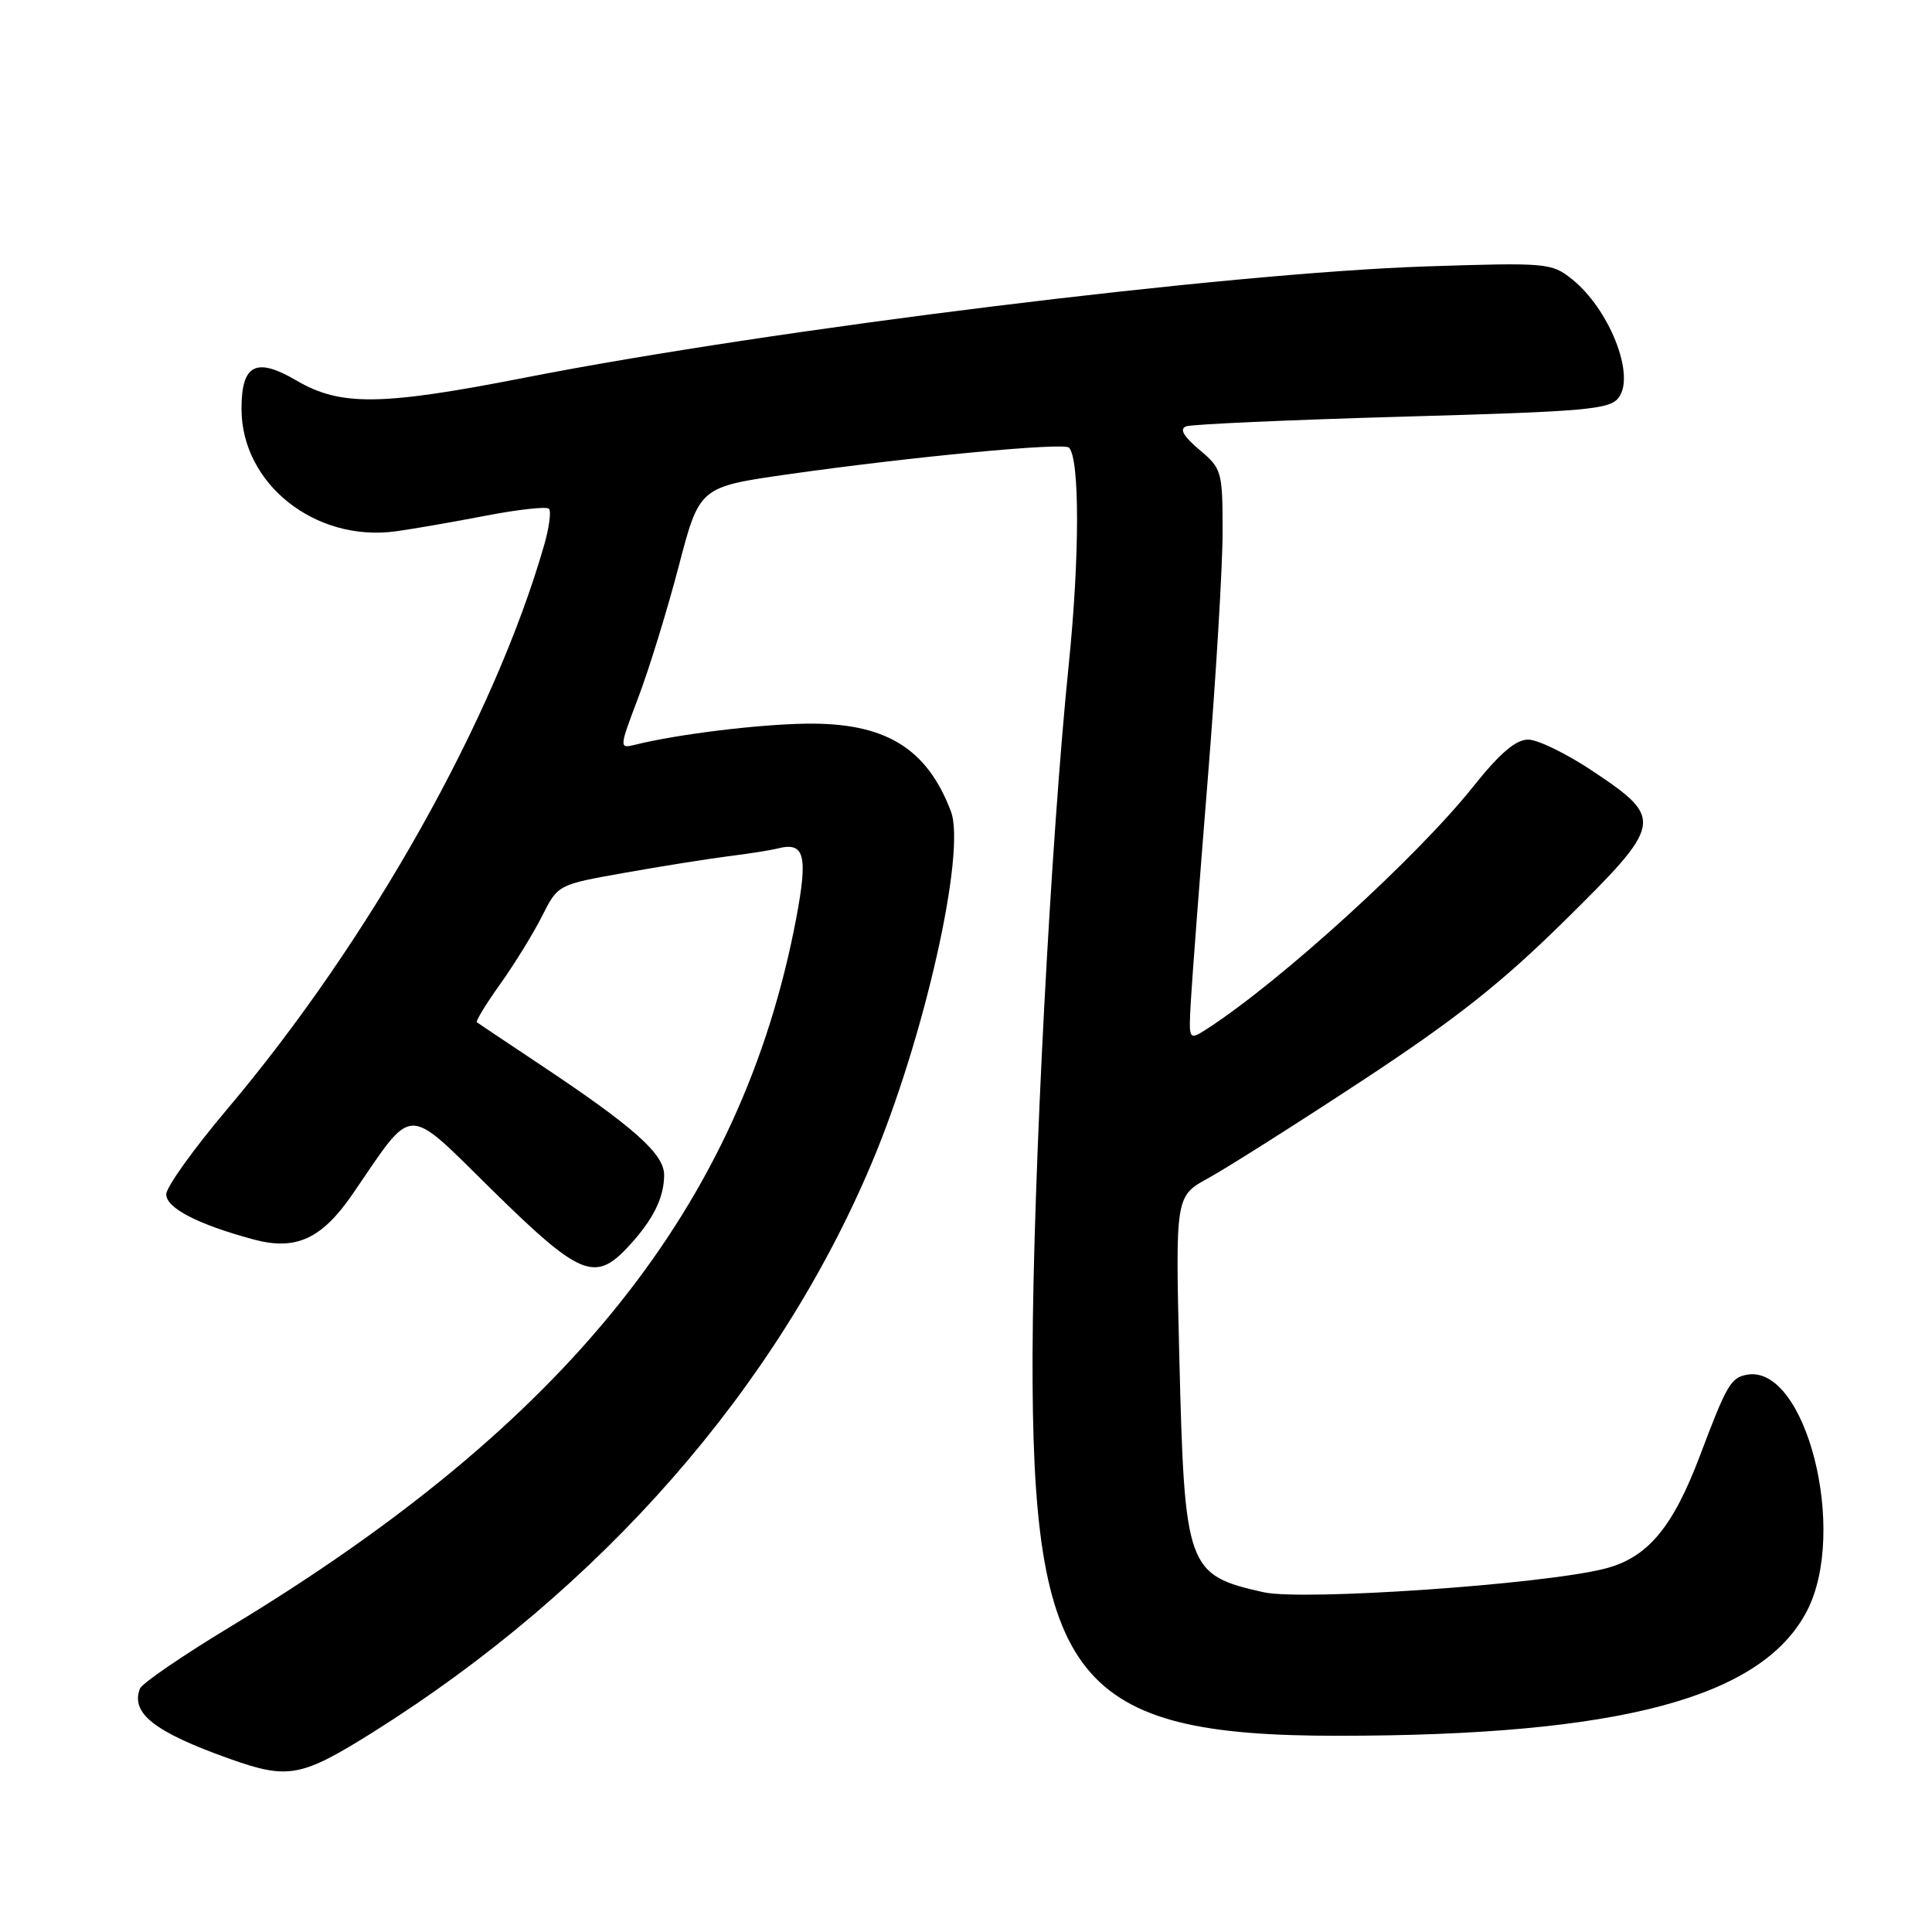 <?xml version="1.0" encoding="UTF-8" standalone="no"?>
<!DOCTYPE svg PUBLIC "-//W3C//DTD SVG 1.1//EN" "http://www.w3.org/Graphics/SVG/1.1/DTD/svg11.dtd" >
<svg xmlns="http://www.w3.org/2000/svg" xmlns:xlink="http://www.w3.org/1999/xlink" version="1.1" viewBox="0 0 256 256">
 <g >
 <path fill="currentColor"
d=" M 49.45 229.51 C 79.61 210.57 102.93 183.96 115.50 154.13 C 122.48 137.59 128.04 112.88 126.00 107.51 C 122.80 99.08 117.26 95.73 106.76 95.89 C 100.37 95.99 89.79 97.29 84.25 98.66 C 82.01 99.21 82.01 99.21 84.60 92.36 C 86.03 88.59 88.43 80.78 89.94 75.01 C 92.68 64.52 92.68 64.52 104.46 62.84 C 120.71 60.53 140.94 58.61 141.64 59.31 C 143.08 60.75 143.07 73.80 141.62 88.00 C 139.24 111.25 136.90 155.82 136.82 179.50 C 136.68 222.76 142.48 230.01 177.30 230.00 C 214.60 229.99 233.41 224.99 239.41 213.50 C 244.94 202.91 239.25 180.62 231.41 182.17 C 229.34 182.57 228.77 183.56 225.28 192.81 C 221.64 202.46 218.29 206.44 212.59 207.87 C 204.31 209.96 172.60 212.14 167.43 210.98 C 157.27 208.71 156.96 207.84 156.27 180.00 C 155.74 158.50 155.74 158.50 160.12 156.10 C 162.53 154.78 171.70 148.98 180.50 143.19 C 192.87 135.06 198.96 130.25 207.34 121.98 C 220.38 109.11 220.50 108.51 211.16 102.25 C 207.67 99.91 203.77 98.00 202.50 98.00 C 200.84 98.00 198.73 99.81 195.19 104.25 C 187.77 113.56 169.70 130.01 160.00 136.29 C 157.50 137.90 157.50 137.90 157.79 132.70 C 157.95 129.84 158.96 116.54 160.04 103.15 C 161.12 89.76 162.00 75.07 162.00 70.49 C 162.00 62.43 161.90 62.10 158.92 59.59 C 156.81 57.81 156.26 56.84 157.17 56.49 C 157.90 56.22 170.81 55.64 185.85 55.21 C 210.44 54.52 213.34 54.26 214.51 52.65 C 216.70 49.66 213.22 40.92 208.27 36.97 C 205.60 34.84 204.93 34.78 189.00 35.30 C 162.56 36.18 102.42 43.60 69.50 50.05 C 50.51 53.77 45.11 53.84 39.28 50.42 C 33.92 47.28 32.00 48.27 32.00 54.17 C 32.00 64.12 41.78 71.87 52.46 70.40 C 54.68 70.10 60.03 69.17 64.33 68.34 C 68.64 67.51 72.43 67.09 72.74 67.41 C 73.06 67.73 72.77 69.90 72.10 72.24 C 65.48 95.26 48.99 124.61 30.08 147.00 C 25.67 152.22 22.04 157.28 22.03 158.24 C 22.00 160.06 26.20 162.24 33.62 164.24 C 39.22 165.74 42.64 164.17 46.73 158.21 C 54.97 146.20 53.55 146.23 65.28 157.75 C 76.81 169.08 78.83 169.92 83.19 165.25 C 86.51 161.69 88.00 158.73 88.00 155.69 C 88.00 152.89 83.98 149.32 71.50 141.02 C 67.10 138.09 63.36 135.59 63.18 135.45 C 63.01 135.31 64.41 133.01 66.31 130.35 C 68.21 127.68 70.70 123.64 71.84 121.36 C 73.93 117.22 73.93 117.22 82.71 115.66 C 87.55 114.80 93.75 113.81 96.50 113.46 C 99.25 113.12 102.17 112.65 103.00 112.44 C 106.61 111.49 107.09 113.28 105.50 121.70 C 98.30 159.64 75.22 188.53 30.52 215.55 C 24.20 219.37 18.81 223.06 18.54 223.75 C 17.29 227.02 20.46 229.50 30.45 233.06 C 38.20 235.81 39.91 235.49 49.45 229.51 Z "/>
</g>
</svg>